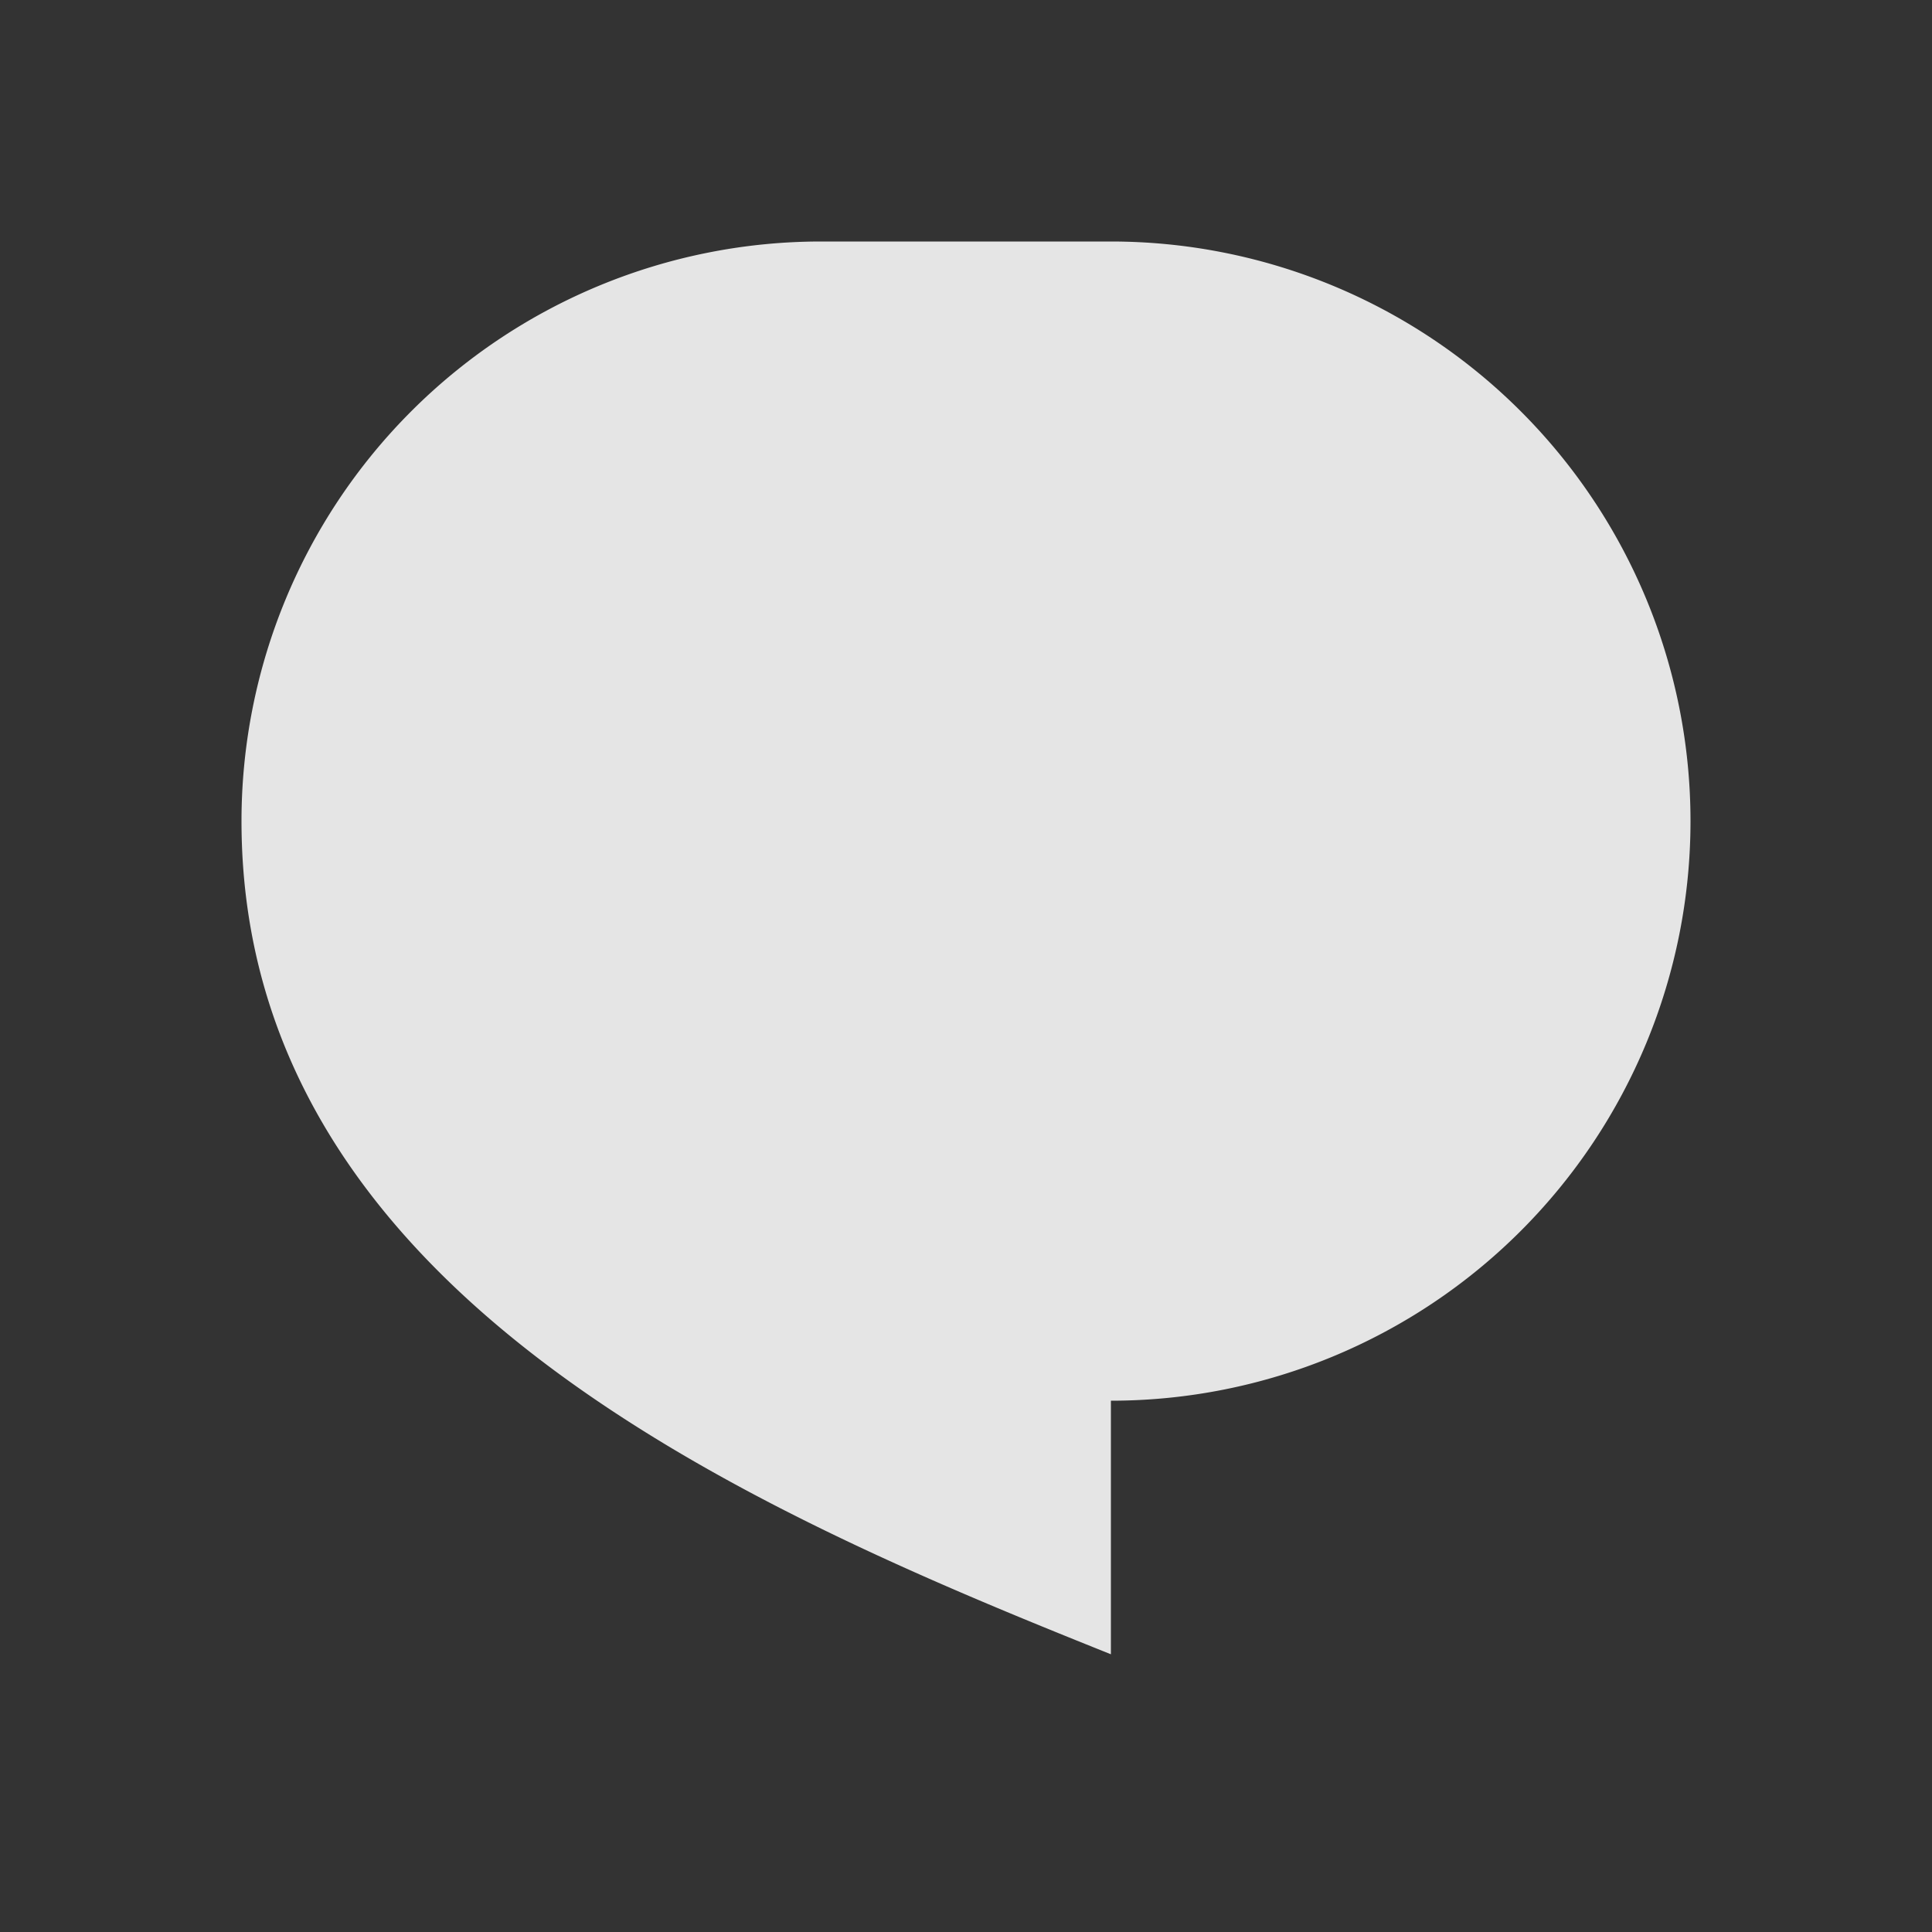<svg id="icon_24px_-_system_-_comment" data-name="icon 24px - system - comment" xmlns="http://www.w3.org/2000/svg" width="24" height="24" viewBox="0 0 24 24">
  <rect x="0" y="0" width="24" height="24" fill="#333333" stroke="none"/>
  <path id="Path_68725" data-name="Path 68725" d="M0,0H24V24H0Z" fill="none"/>
  <path id="Path_68726" data-name="Path 68726" d="M9.2,3h3.6a7.2,7.2,0,1,1,0,14.4v3.15C8.3,18.75,2,16.05,2,10.2A7.2,7.2,0,0,1,9.2,3Z" transform="translate(1)" fill="rgba(255,255,255,0.87)"/>
</svg>
